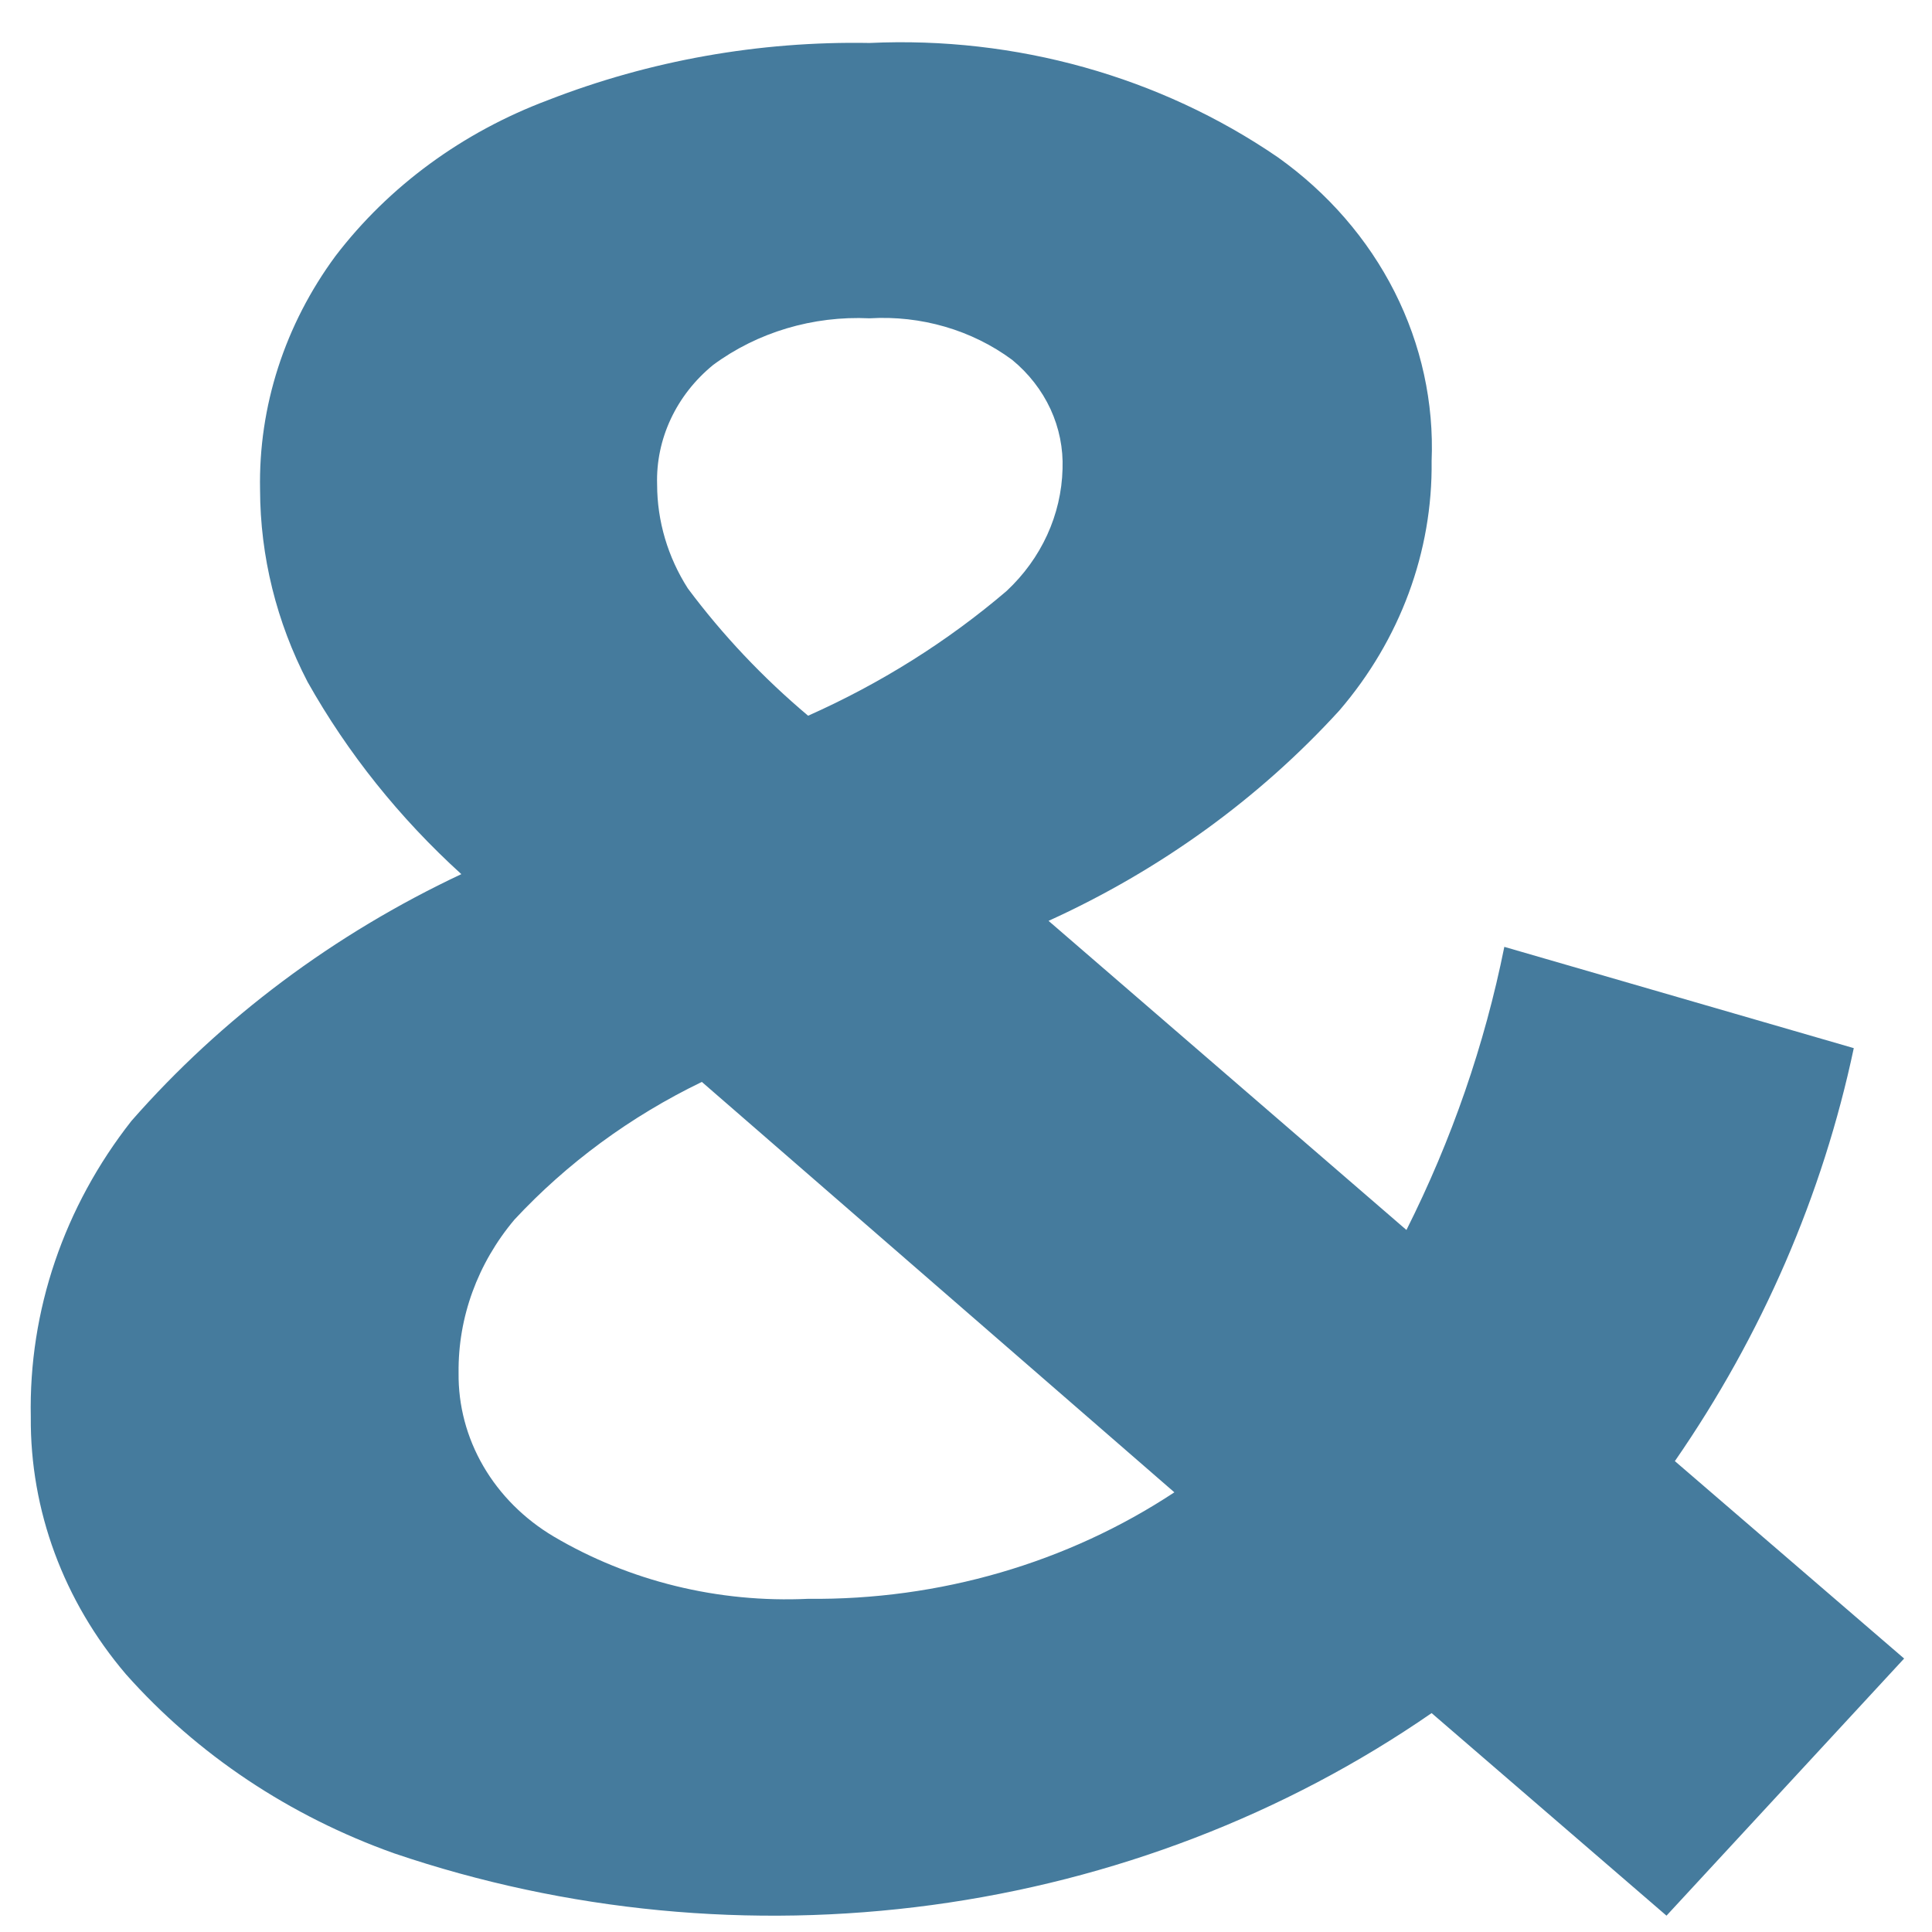 <?xml version="1.0" standalone="no"?>
<!DOCTYPE svg PUBLIC "-//W3C//DTD SVG 20010904//EN"
 "http://www.w3.org/TR/2001/REC-SVG-20010904/DTD/svg10.dtd">
<svg width="33" height="33" viewBox="0 0 33 33" fill="none" xmlns="http://www.w3.org/2000/svg">
<path d="M28.465 32.721L24.453 29.261C21.945 30.994 19.013 32.121 15.919 32.539C12.826 32.957 9.67 32.654 6.734 31.657C4.947 31.021 3.367 29.967 2.149 28.595C1.086 27.346 0.513 25.796 0.526 24.203C0.489 22.388 1.093 20.612 2.245 19.146C3.785 17.39 5.705 15.954 7.88 14.931C6.824 13.972 5.938 12.864 5.254 11.648C4.722 10.624 4.445 9.502 4.442 8.365C4.414 6.942 4.865 5.546 5.731 4.372C6.642 3.18 7.902 2.257 9.361 1.71C11.098 1.033 12.969 0.7 14.853 0.734C17.35 0.618 19.814 1.308 21.826 2.686C22.679 3.293 23.363 4.081 23.82 4.984C24.277 5.888 24.494 6.88 24.453 7.877C24.472 9.423 23.915 10.928 22.877 12.136C21.506 13.639 19.815 14.863 17.91 15.729L24.023 21.009C24.797 19.469 25.359 17.844 25.695 16.173L31.664 17.903C31.133 20.413 30.096 22.806 28.608 24.957L32.524 28.329L28.465 32.721ZM14.853 5.437C13.887 5.391 12.936 5.675 12.179 6.235C11.868 6.49 11.622 6.804 11.457 7.157C11.292 7.51 11.212 7.892 11.224 8.276C11.225 8.901 11.406 9.514 11.749 10.051C12.342 10.846 13.031 11.575 13.803 12.225C15.04 11.675 16.183 10.957 17.193 10.095C17.788 9.539 18.129 8.793 18.149 8.01C18.162 7.66 18.092 7.311 17.944 6.989C17.795 6.667 17.571 6.379 17.289 6.147C16.6 5.637 15.732 5.384 14.853 5.437ZM13.803 27.309C16.043 27.333 18.233 26.696 20.059 25.49L11.988 18.48C10.77 19.069 9.685 19.867 8.788 20.831C8.159 21.578 7.822 22.501 7.833 23.449C7.826 24.005 7.971 24.553 8.255 25.042C8.539 25.531 8.953 25.945 9.456 26.244C10.751 27.009 12.27 27.381 13.803 27.309Z" fill="#457B9D"/>
</svg>
